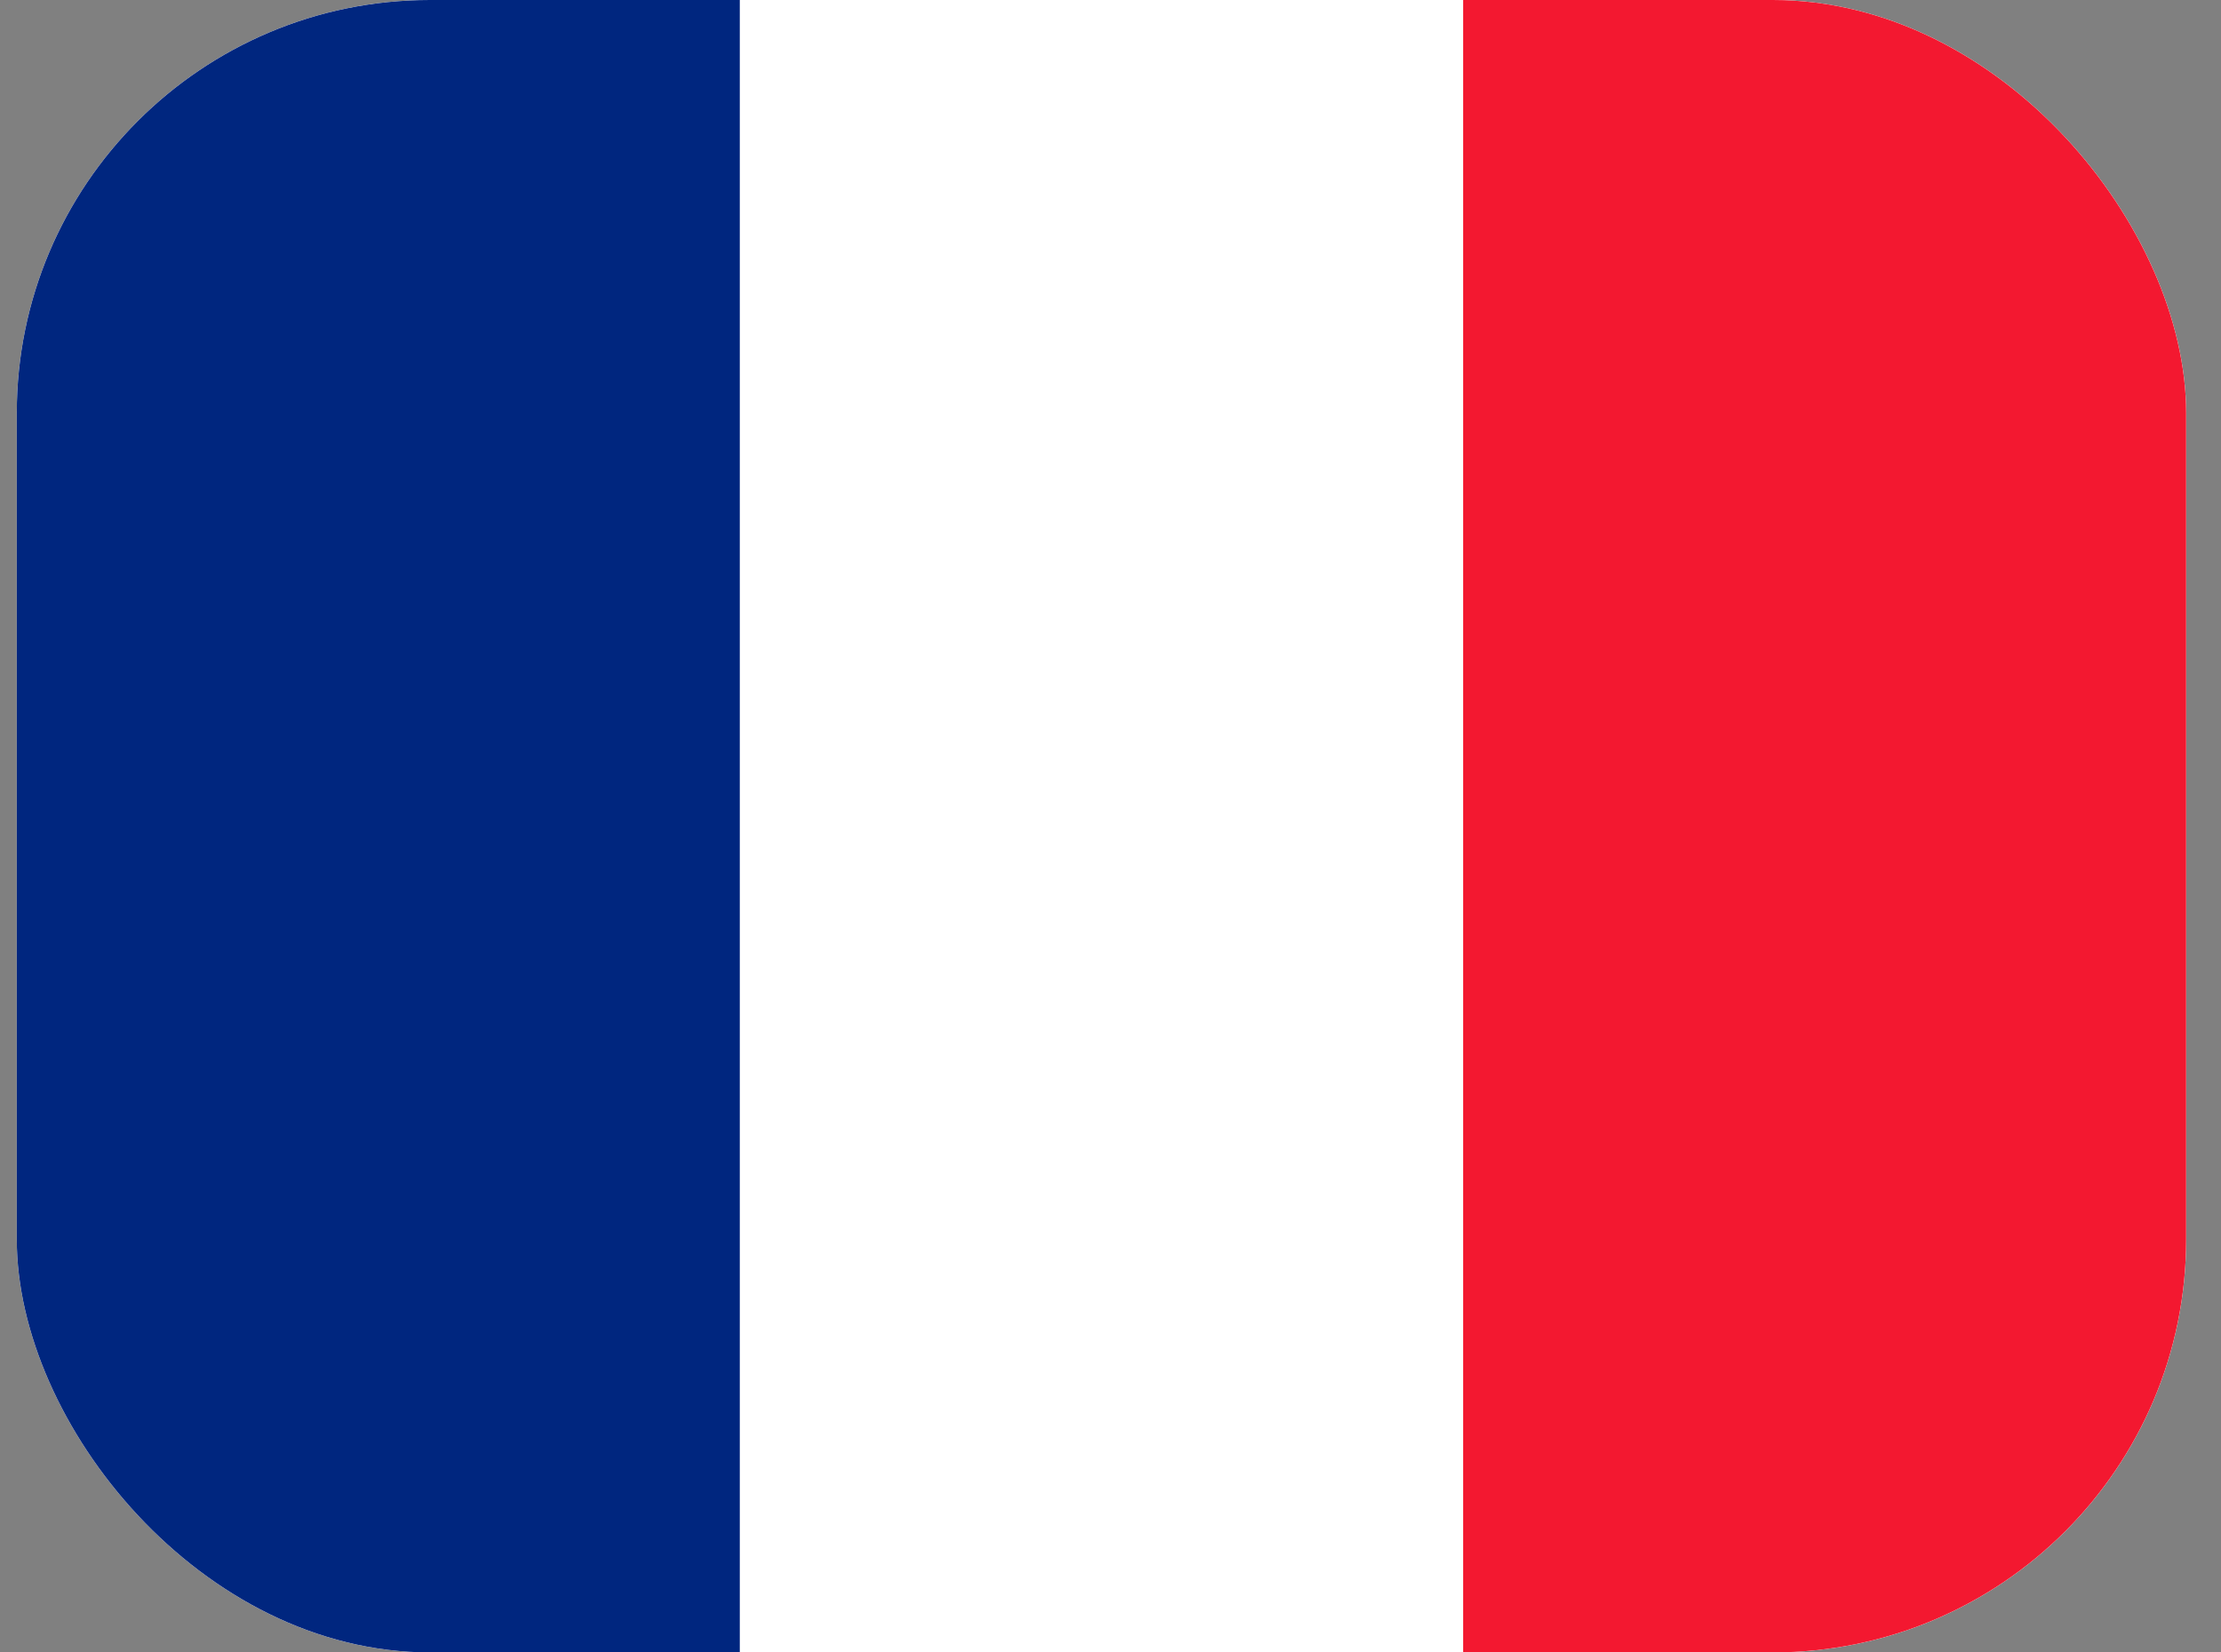<svg width="43" height="32" viewBox="0 0 43 32" fill="none" xmlns="http://www.w3.org/2000/svg">
<rect x="0" y="0" width="43" height="32" fill="#808080" stroke="none"/>
<g clip-path="url(#clip0_1387_1323)">
<rect x="0.325" width="42" height="32" rx="8" fill="#BDBDBD"/>
<path fill-rule="evenodd" clip-rule="evenodd" d="M0.325 0H42.325V32H0.325V0Z" fill="white"/>
<path fill-rule="evenodd" clip-rule="evenodd" d="M0.325 0H14.323V32H0.325V0Z" fill="#00267F"/>
<path fill-rule="evenodd" clip-rule="evenodd" d="M28.327 0H42.325V32H28.327V0Z" fill="#F31830"/>
</g>
<defs>
<clipPath id="clip0_1387_1323">
<rect x="0.325" width="42" height="32" rx="8" fill="white"/>
</clipPath>
</defs>
</svg>
